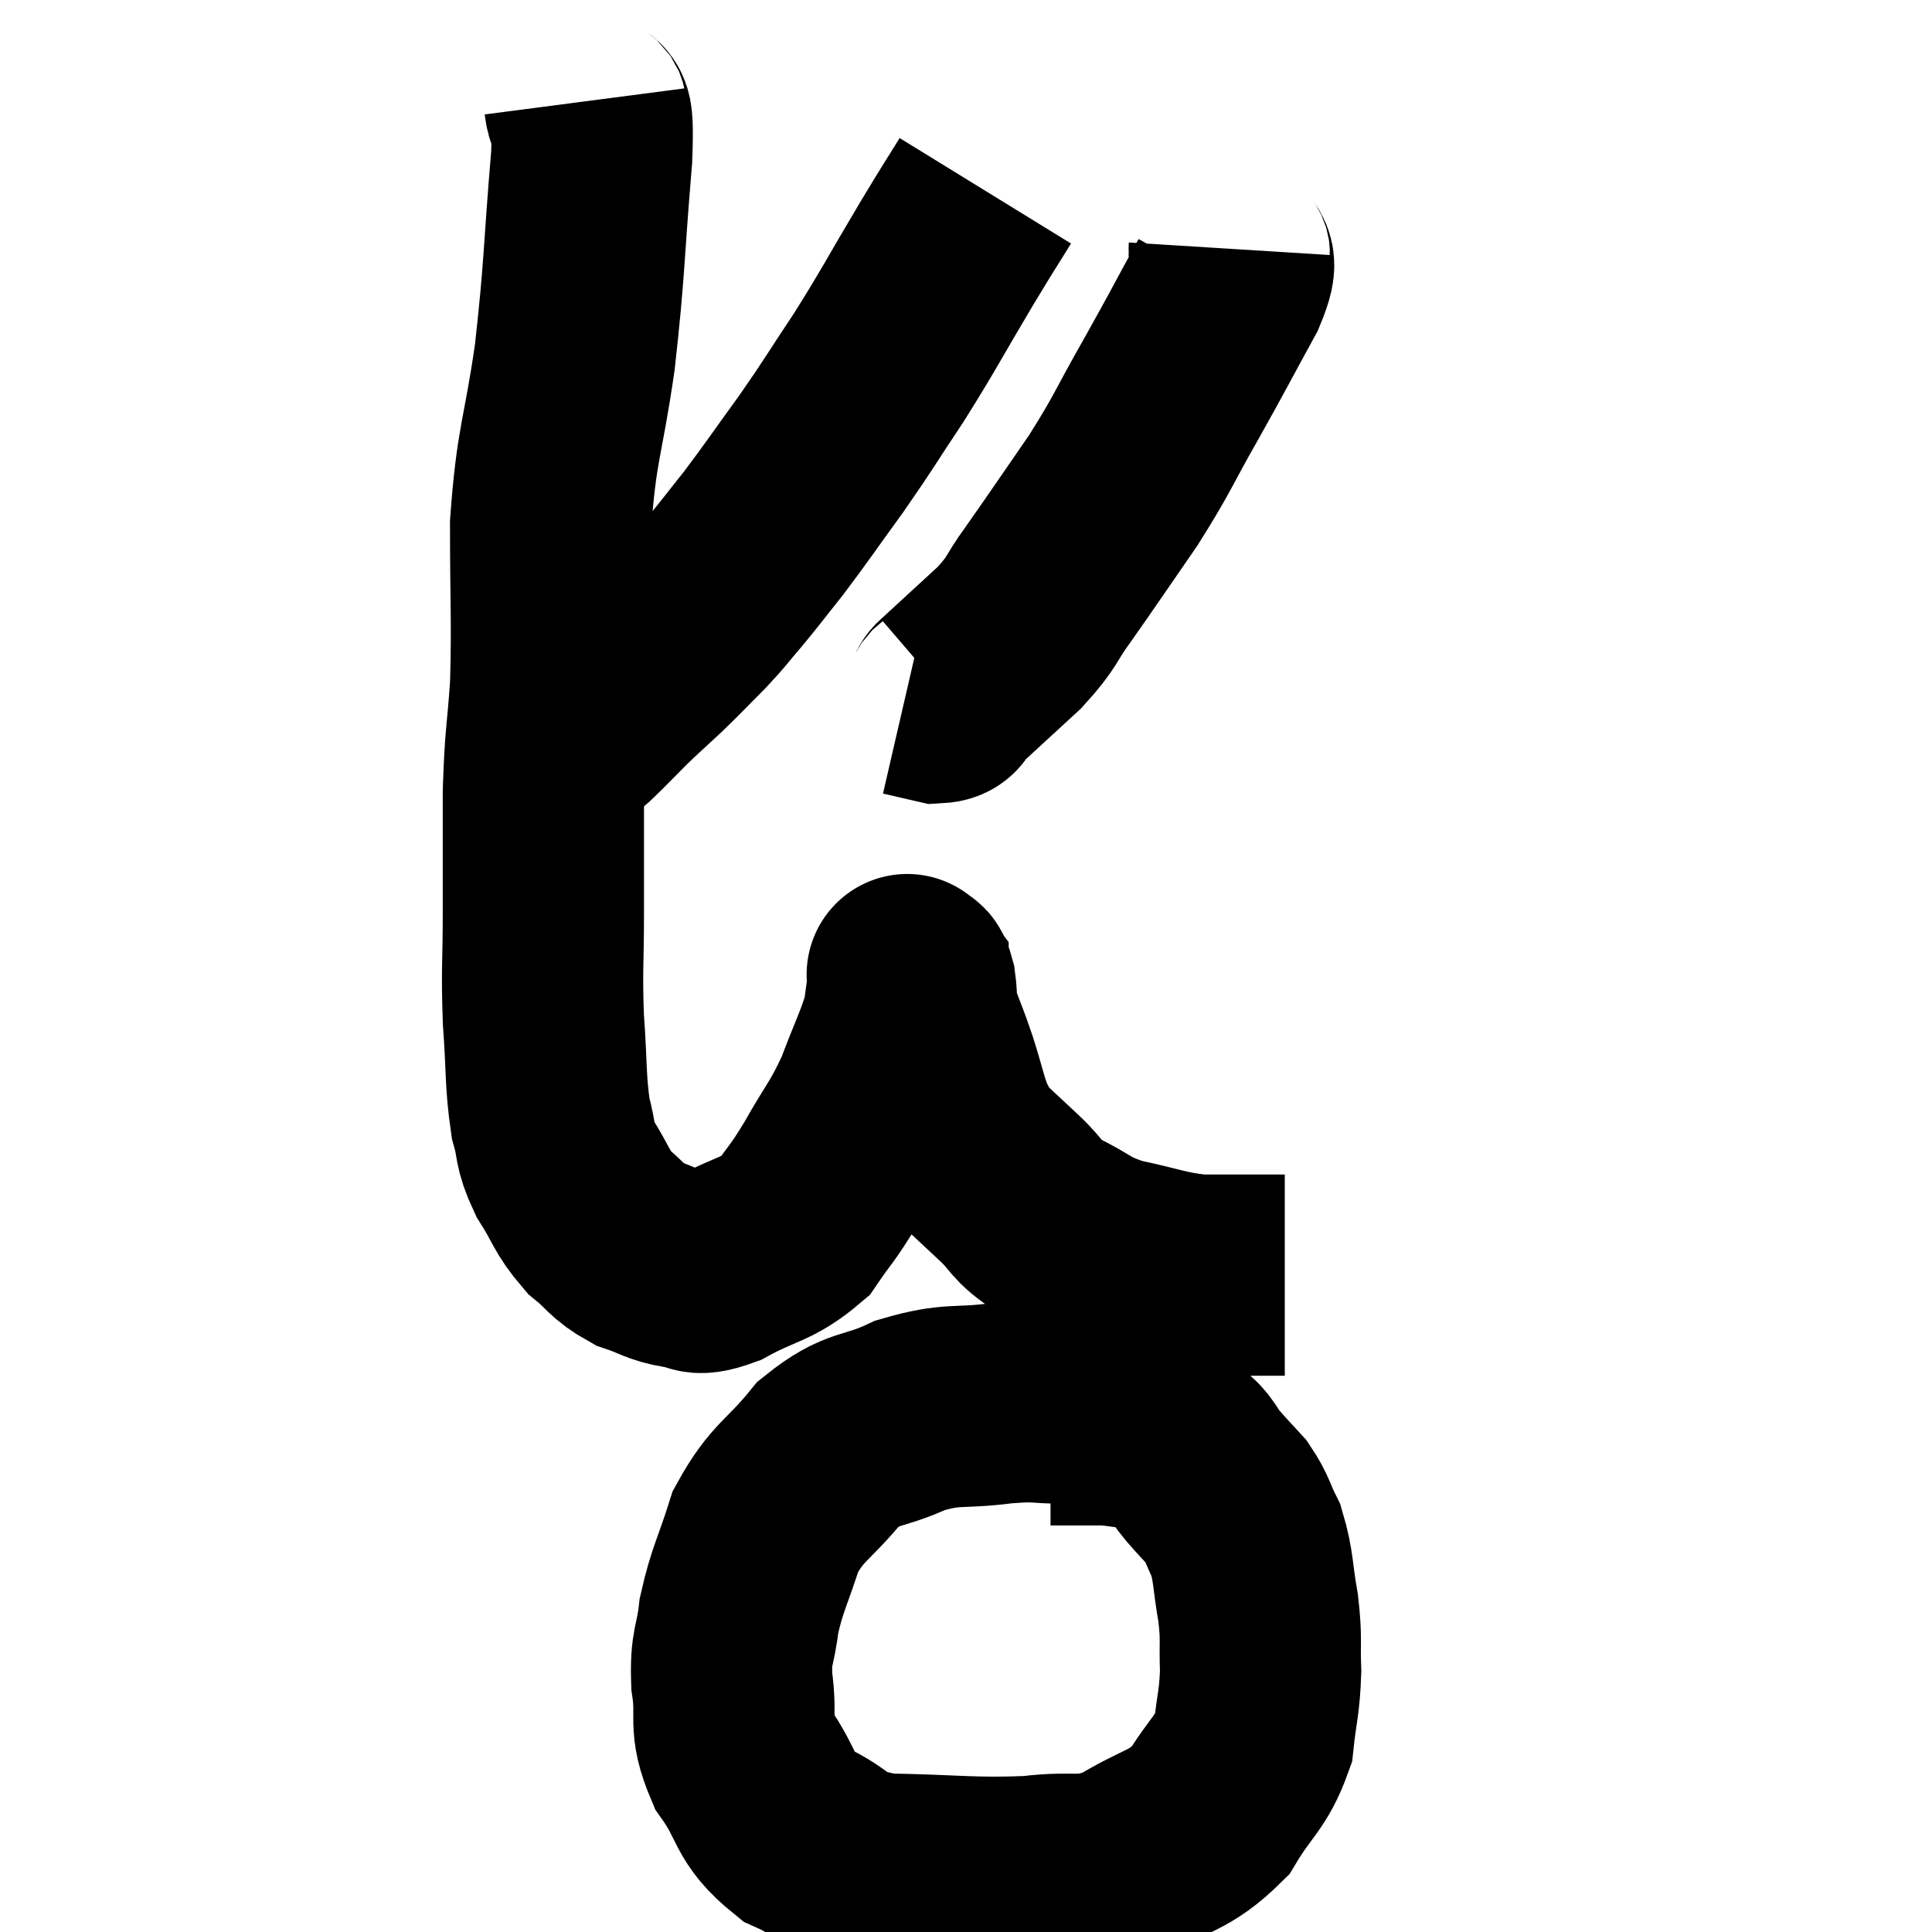 <svg width="48" height="48" viewBox="0 0 48 48" xmlns="http://www.w3.org/2000/svg"><path d="M 14.52 2.52 C 14.61 3.21, 14.76 2.31, 14.7 3.9 C 14.49 6.39, 14.535 6.6, 14.28 8.88 C 13.98 10.95, 13.83 10.98, 13.68 13.02 C 13.68 15.03, 13.725 15.375, 13.68 17.04 C 13.59 18.36, 13.545 18.27, 13.5 19.68 C 13.5 21.18, 13.5 21.27, 13.5 22.68 C 13.5 24, 13.455 24.045, 13.5 25.32 C 13.59 26.55, 13.545 26.85, 13.68 27.78 C 13.86 28.41, 13.74 28.395, 14.04 29.04 C 14.46 29.7, 14.43 29.835, 14.88 30.36 C 15.36 30.75, 15.33 30.855, 15.84 31.14 C 16.38 31.32, 16.41 31.41, 16.92 31.5 C 17.4 31.5, 17.175 31.755, 17.88 31.5 C 18.81 30.99, 19.05 31.065, 19.74 30.48 C 20.19 29.82, 20.145 29.97, 20.64 29.16 C 21.18 28.2, 21.27 28.2, 21.72 27.24 C 22.08 26.28, 22.23 26.025, 22.44 25.32 C 22.5 24.87, 22.53 24.69, 22.56 24.42 C 22.56 24.33, 22.56 24.285, 22.56 24.24 C 22.56 24.24, 22.515 24.18, 22.56 24.24 C 22.65 24.36, 22.665 24.195, 22.74 24.48 C 22.8 24.93, 22.725 24.87, 22.86 25.38 C 23.07 25.95, 23.055 25.86, 23.28 26.52 C 23.52 27.27, 23.535 27.48, 23.76 28.02 C 23.97 28.35, 23.85 28.305, 24.18 28.68 C 24.63 29.1, 24.6 29.07, 25.08 29.52 C 25.59 30, 25.44 30.045, 26.1 30.48 C 26.91 30.87, 26.805 30.96, 27.72 31.26 C 28.74 31.47, 28.86 31.575, 29.76 31.68 C 30.54 31.68, 30.81 31.68, 31.32 31.68 C 31.56 31.68, 31.65 31.68, 31.8 31.68 C 31.86 31.68, 31.89 31.68, 31.92 31.68 L 31.92 31.68" fill="none" stroke="black" stroke-width="5"></path><path d="M 26.46 34.86 C 25.68 34.86, 25.86 34.785, 24.9 34.86 C 23.76 35.01, 23.7 34.845, 22.62 35.16 C 21.6 35.64, 21.48 35.4, 20.58 36.12 C 19.8 37.08, 19.575 37.035, 19.02 38.04 C 18.69 39.09, 18.57 39.21, 18.36 40.14 C 18.27 40.95, 18.15 40.86, 18.18 41.76 C 18.33 42.75, 18.075 42.78, 18.48 43.74 C 19.14 44.67, 18.93 44.895, 19.8 45.6 C 20.88 46.08, 20.505 46.305, 21.96 46.56 C 23.79 46.59, 24.12 46.68, 25.62 46.62 C 26.79 46.47, 26.85 46.725, 27.96 46.32 C 29.01 45.66, 29.265 45.78, 30.06 45 C 30.6 44.1, 30.825 44.07, 31.14 43.2 C 31.23 42.36, 31.29 42.33, 31.32 41.52 C 31.29 40.74, 31.35 40.77, 31.26 39.96 C 31.11 39.12, 31.155 38.94, 30.96 38.28 C 30.72 37.8, 30.75 37.725, 30.48 37.32 C 30.18 36.99, 30.18 37.005, 29.88 36.66 C 29.58 36.3, 29.64 36.225, 29.28 35.94 C 28.86 35.73, 28.89 35.655, 28.44 35.52 C 27.96 35.46, 27.87 35.43, 27.48 35.4 C 27.18 35.4, 27.18 35.4, 26.88 35.4 C 26.58 35.4, 26.475 35.4, 26.28 35.4 C 26.19 35.4, 26.145 35.4, 26.1 35.4 L 26.1 35.4" fill="none" stroke="black" stroke-width="5"></path><path d="M 24.48 4.74 C 24 5.52, 24.18 5.205, 23.52 6.3 C 22.68 7.71, 22.62 7.875, 21.84 9.12 C 21.12 10.2, 21.12 10.245, 20.4 11.28 C 19.68 12.27, 19.56 12.465, 18.96 13.26 C 18.48 13.86, 18.435 13.935, 18 14.46 C 17.61 14.91, 17.67 14.88, 17.22 15.36 C 16.71 15.87, 16.68 15.915, 16.2 16.38 C 15.75 16.8, 15.735 16.8, 15.3 17.22 C 14.88 17.64, 14.79 17.745, 14.46 18.06 C 14.22 18.27, 14.19 18.285, 13.98 18.48 C 13.8 18.66, 13.71 18.75, 13.62 18.84 C 13.62 18.84, 13.635 18.825, 13.62 18.84 L 13.56 18.9" fill="none" stroke="black" stroke-width="5"></path><path d="M 30.54 6.18 C 30.51 6.66, 30.84 6.27, 30.48 7.14 C 29.79 8.4, 29.805 8.4, 29.1 9.66 C 28.38 10.92, 28.425 10.965, 27.66 12.18 C 26.85 13.35, 26.685 13.605, 26.04 14.52 C 25.56 15.18, 25.695 15.165, 25.08 15.84 C 24.33 16.53, 23.955 16.875, 23.58 17.22 C 23.58 17.22, 23.655 17.16, 23.58 17.22 C 23.43 17.34, 23.55 17.445, 23.28 17.46 L 22.5 17.28" fill="none" stroke="black" stroke-width="5"></path></svg>